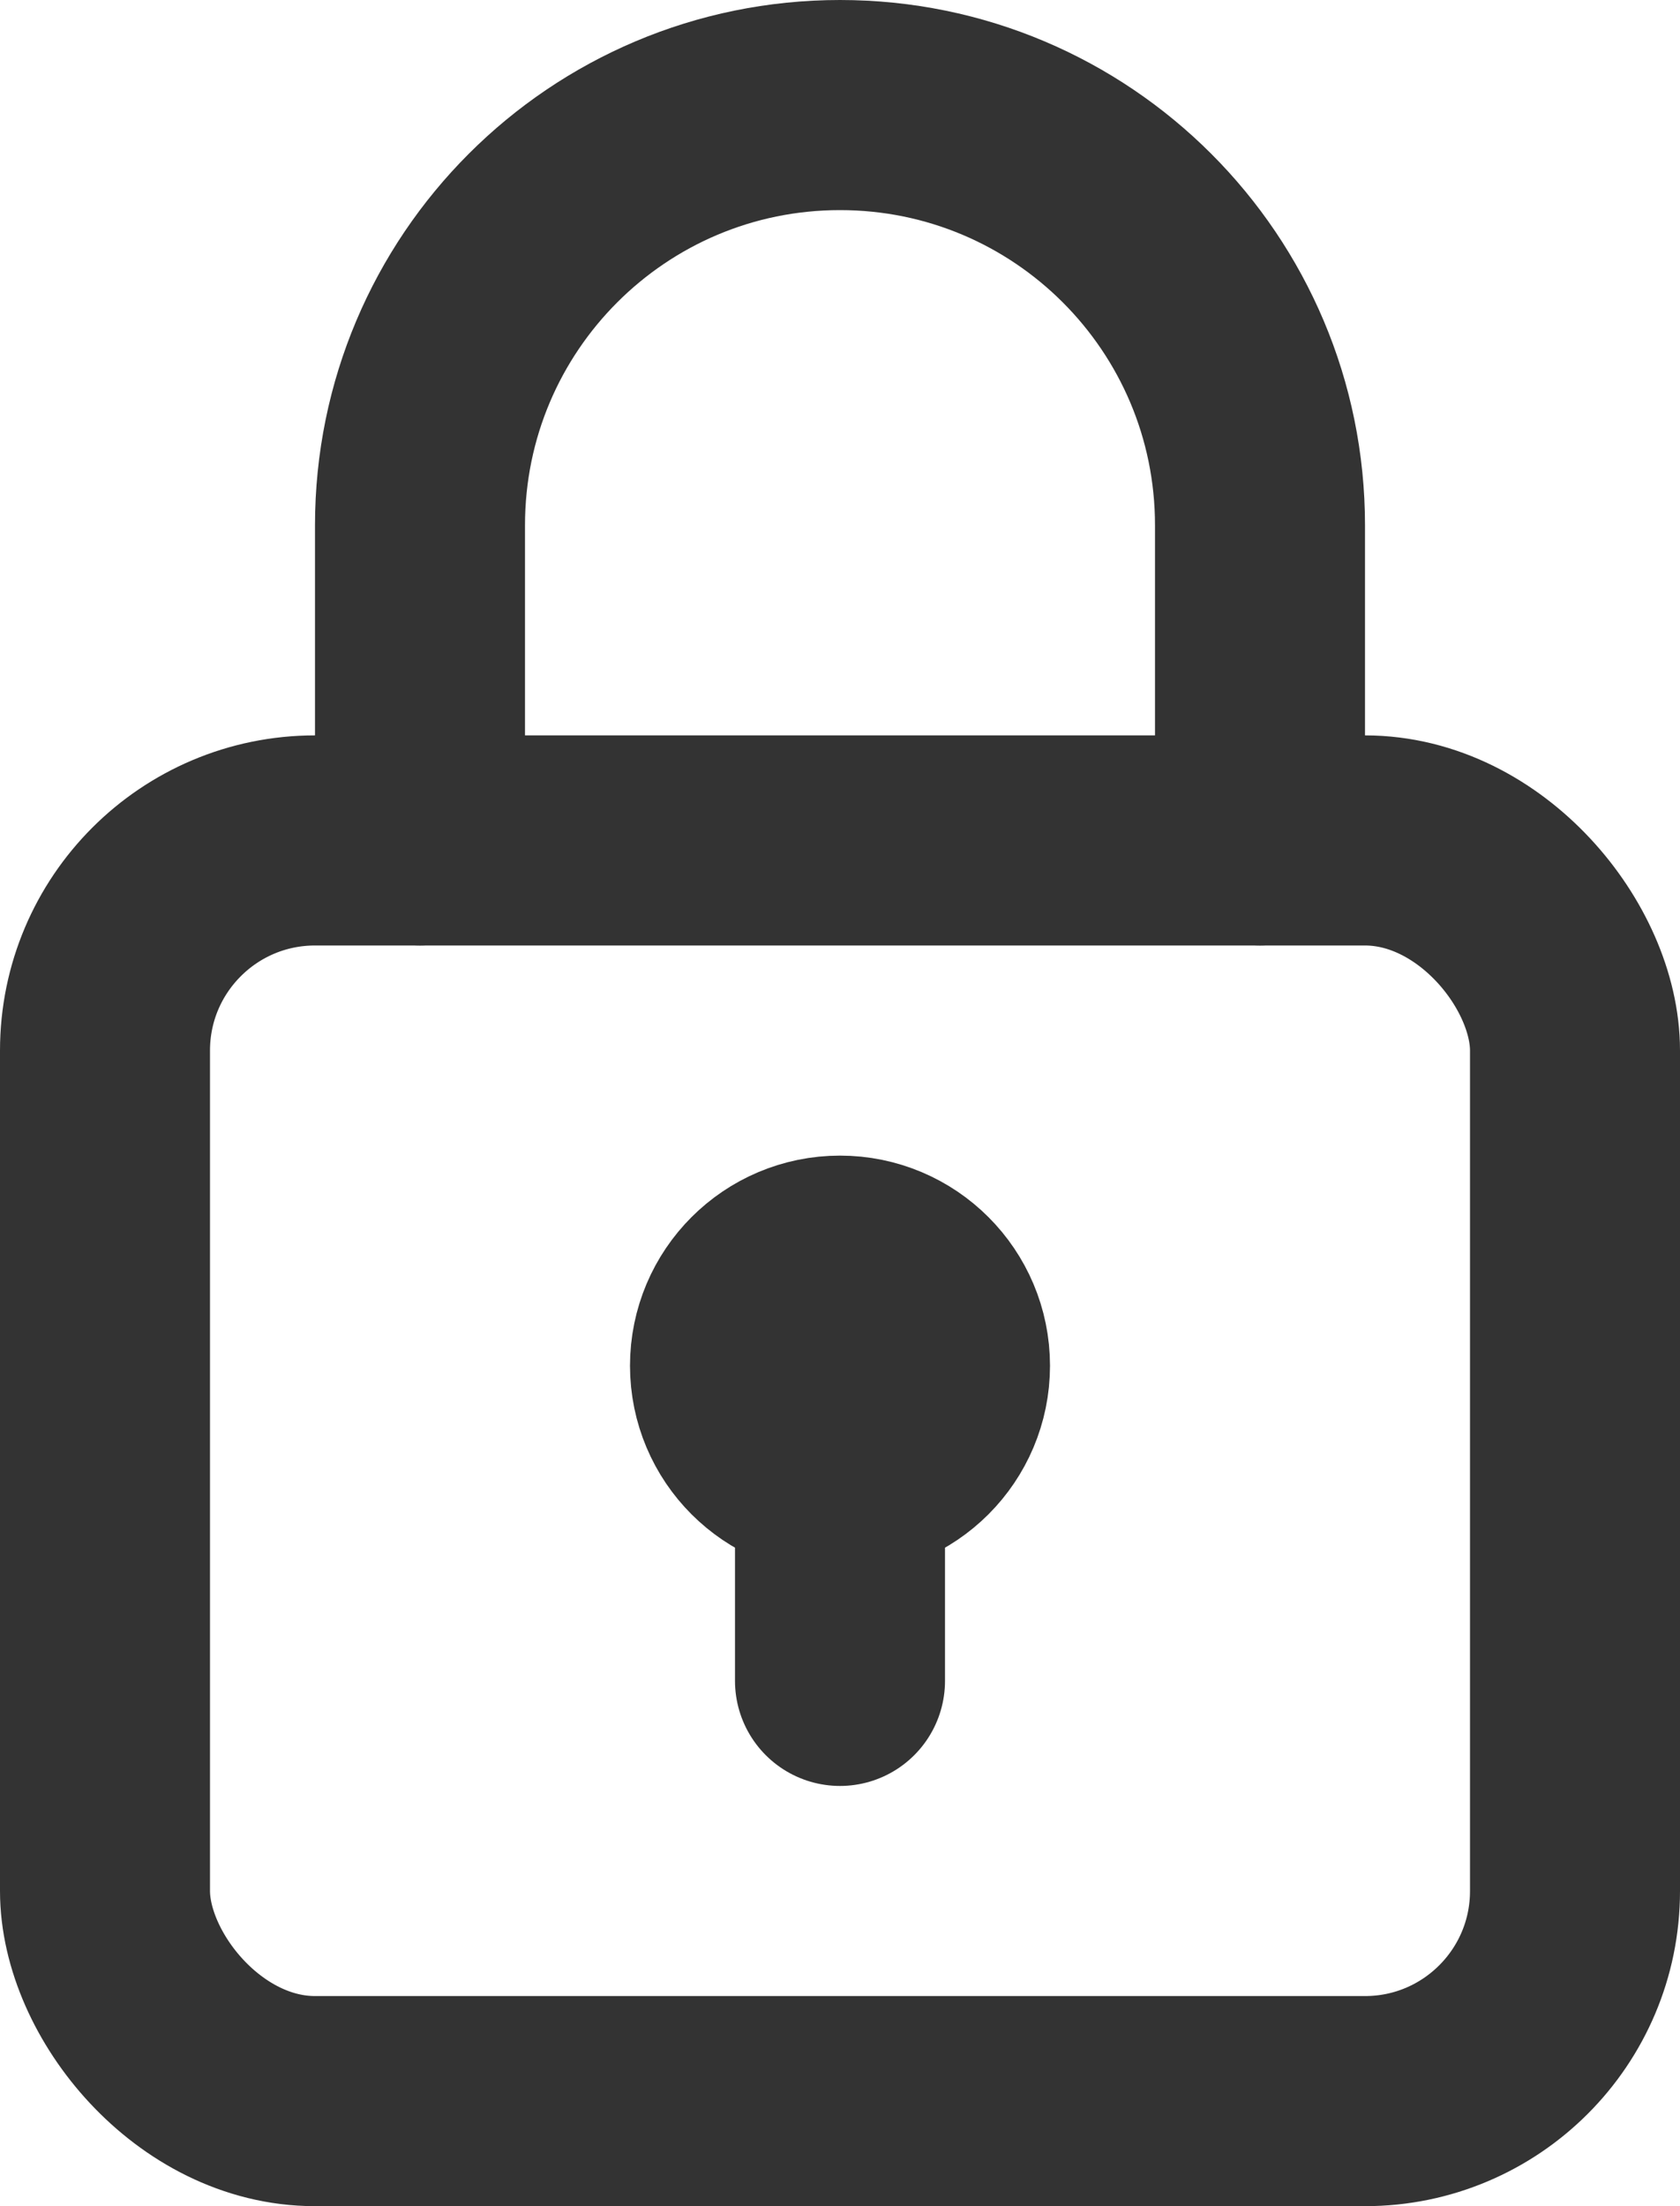 <?xml version="1.0" encoding="UTF-8"?>
<svg id="Layer_2" data-name="Layer 2" xmlns="http://www.w3.org/2000/svg" viewBox="0 0 48 63">
  <defs>
    <style>
      .cls-1 {
        fill: none;
        stroke: #333;
        stroke-linecap: round;
        stroke-linejoin: round;
        stroke-width: 6px;
      }
    </style>
  </defs>
  <g id="_Layer_" data-name="&amp;lt;Layer&amp;gt;">
    <g>
      <rect class="cls-1" x="3" y="24" width="42" height="36" rx="6" ry="6"/>
      <path class="cls-1" d="M12,24v-9c0-6.63,5.37-12,12-12h0c6.63,0,12,5.37,12,12v9"/>
      <g>
        <circle class="cls-1" cx="24" cy="39" r="3"/>
        <line class="cls-1" x1="24" y1="42" x2="24" y2="48"/>
      </g>
    </g>
  </g>
</svg>